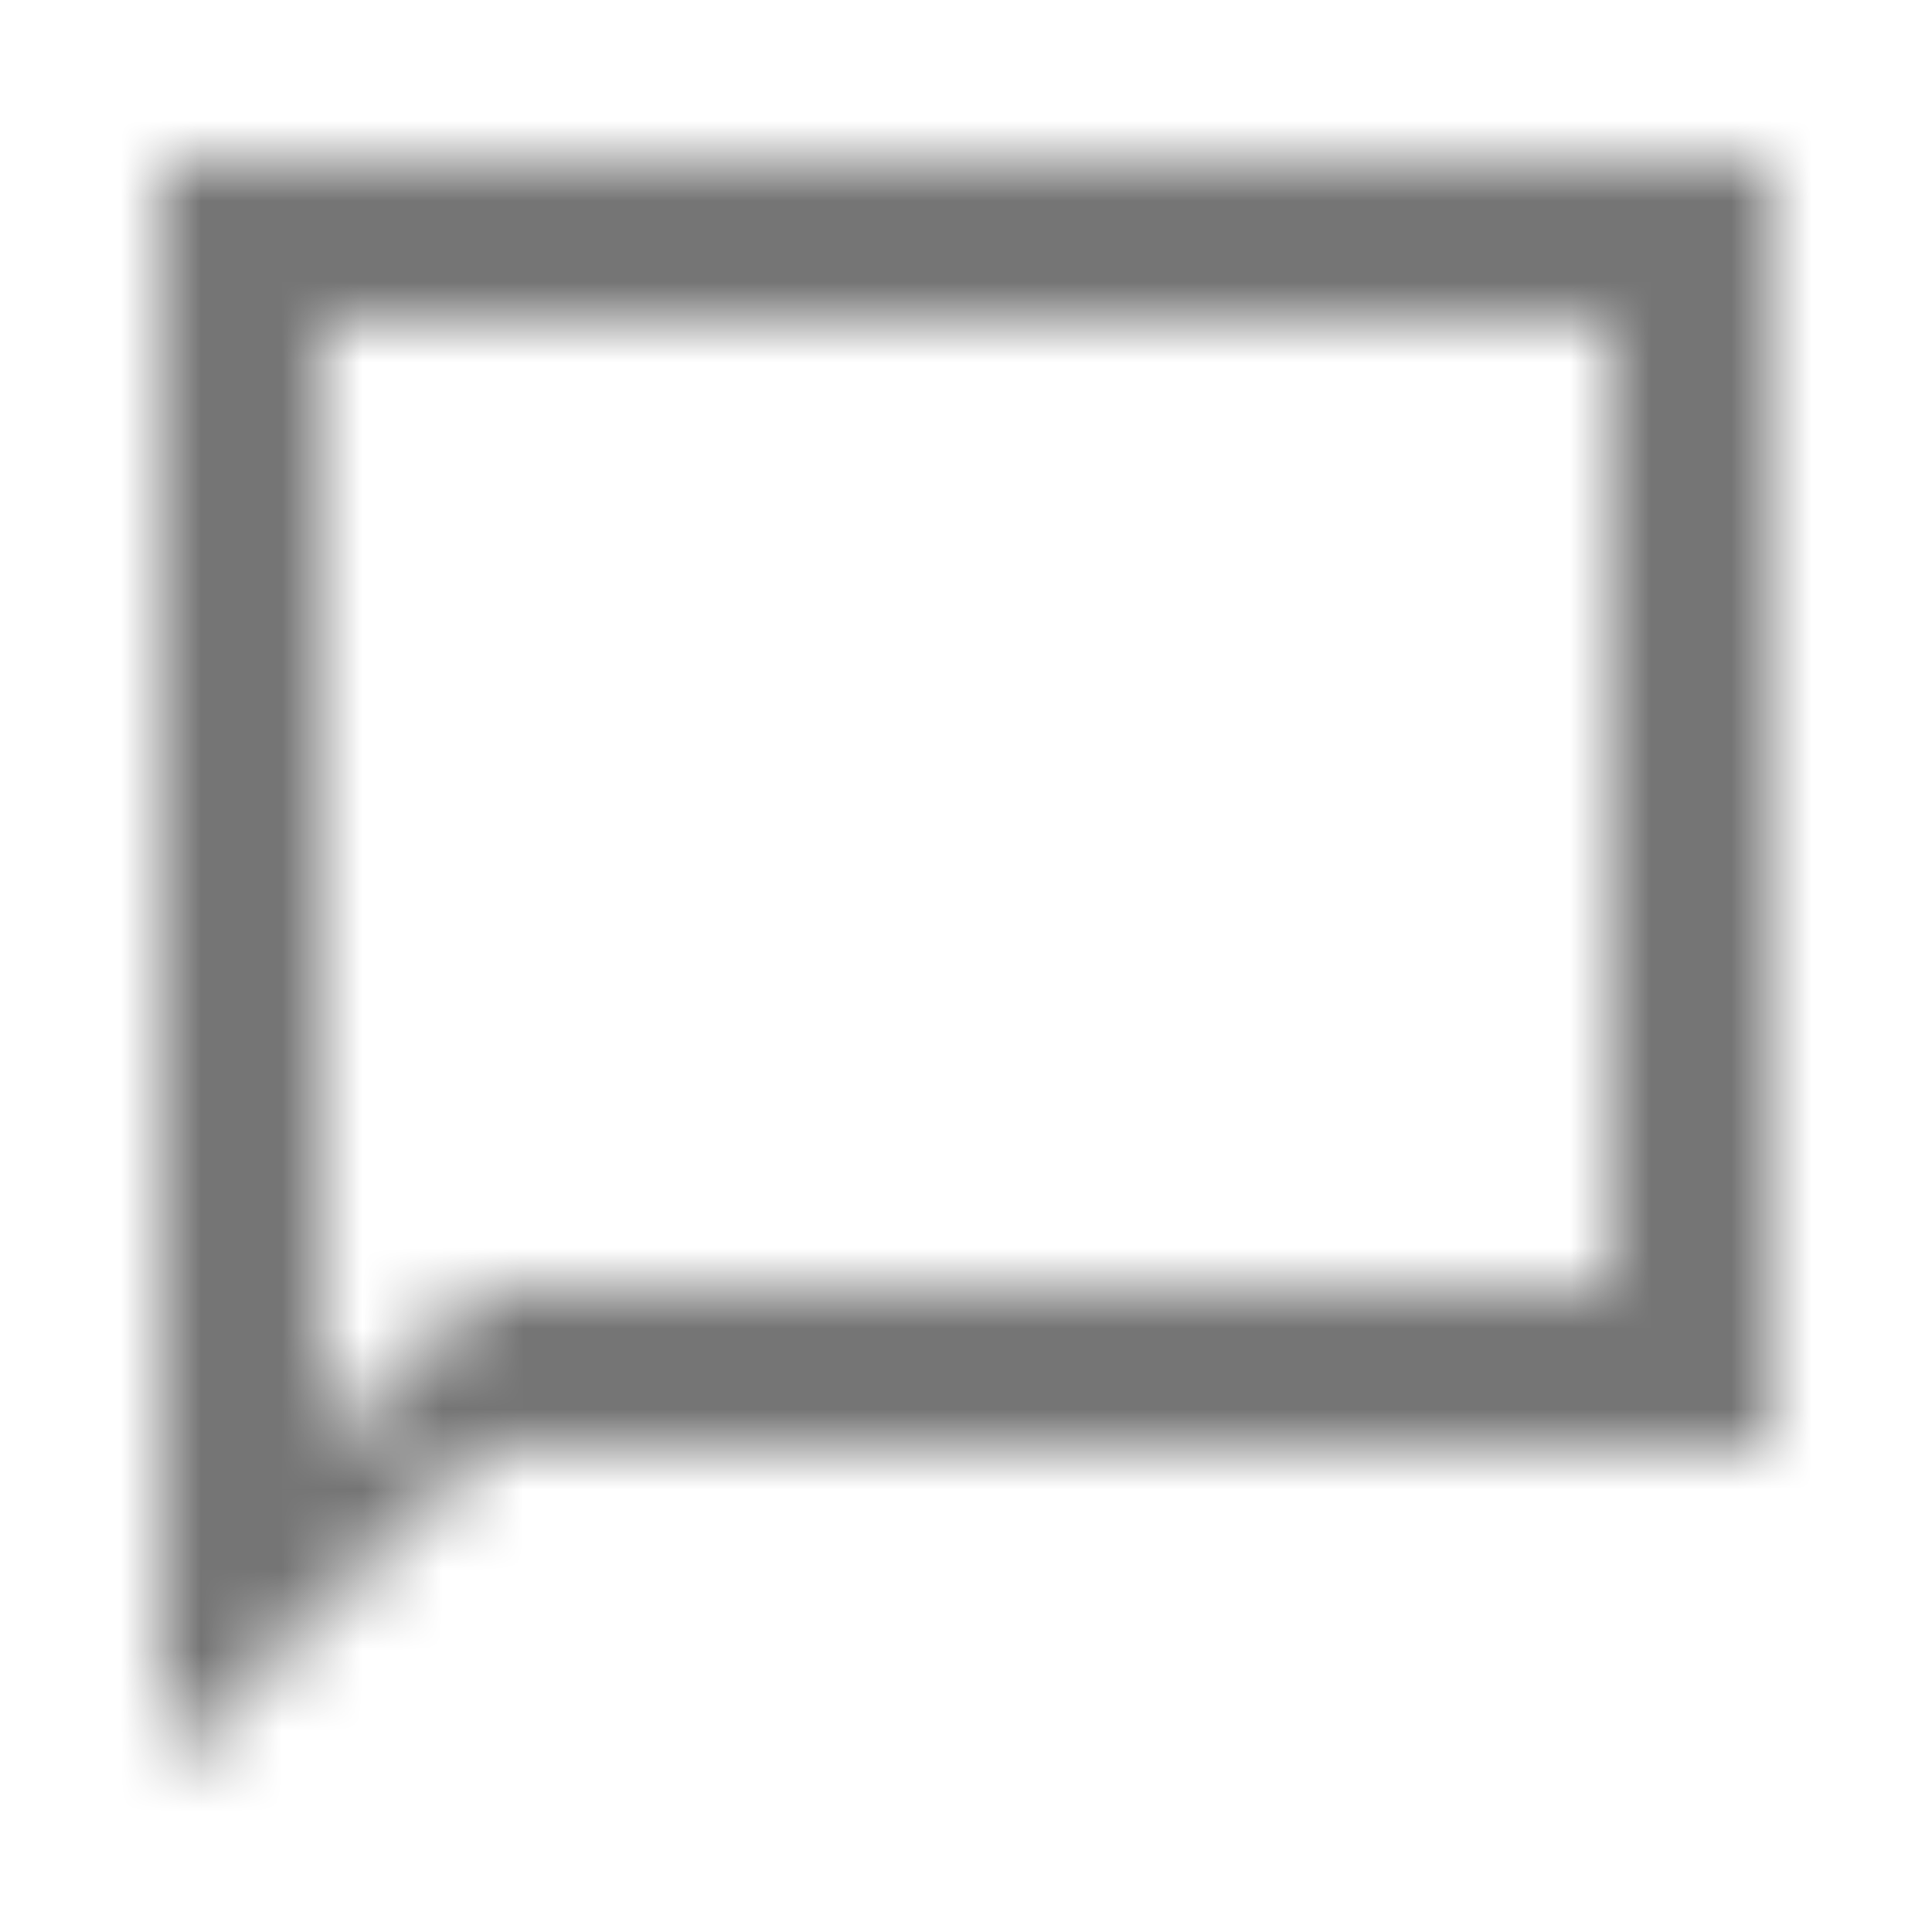<?xml version="1.0" encoding="UTF-8"?>
<svg width="24px" height="24px" viewBox="0 0 24 24" version="1.1" xmlns="http://www.w3.org/2000/svg" xmlns:xlink="http://www.w3.org/1999/xlink">
    <!-- Generator: Sketch 50 (54983) - http://www.bohemiancoding.com/sketch -->
    <title>icon/communication/chat_bubble_outline_24px_sharp</title>
    <desc>Created with Sketch.</desc>
    <defs>
        <path d="M22,2 L2,2 L2,22 L6,18 L22,18 L22,2 Z M20,16 L6,16 L4,18 L4,4 L20,4 L20,16 Z" id="path-1"></path>
    </defs>
    <g id="icon/communication/chat_bubble_outline_24px" stroke="none" stroke-width="1" fill="none" fill-rule="evenodd">
        <mask id="mask-2" fill="white">
            <use xlink:href="#path-1"></use>
        </mask>
        <g fill-rule="nonzero"></g>
        <g id="✱-/-Color-/-Icons-/-Black-/-Inactive" mask="url(#mask-2)" fill="#000000" fill-opacity="0.54">
            <rect id="Rectangle" x="0" y="0" width="24" height="24"></rect>
        </g>
    </g>
</svg>